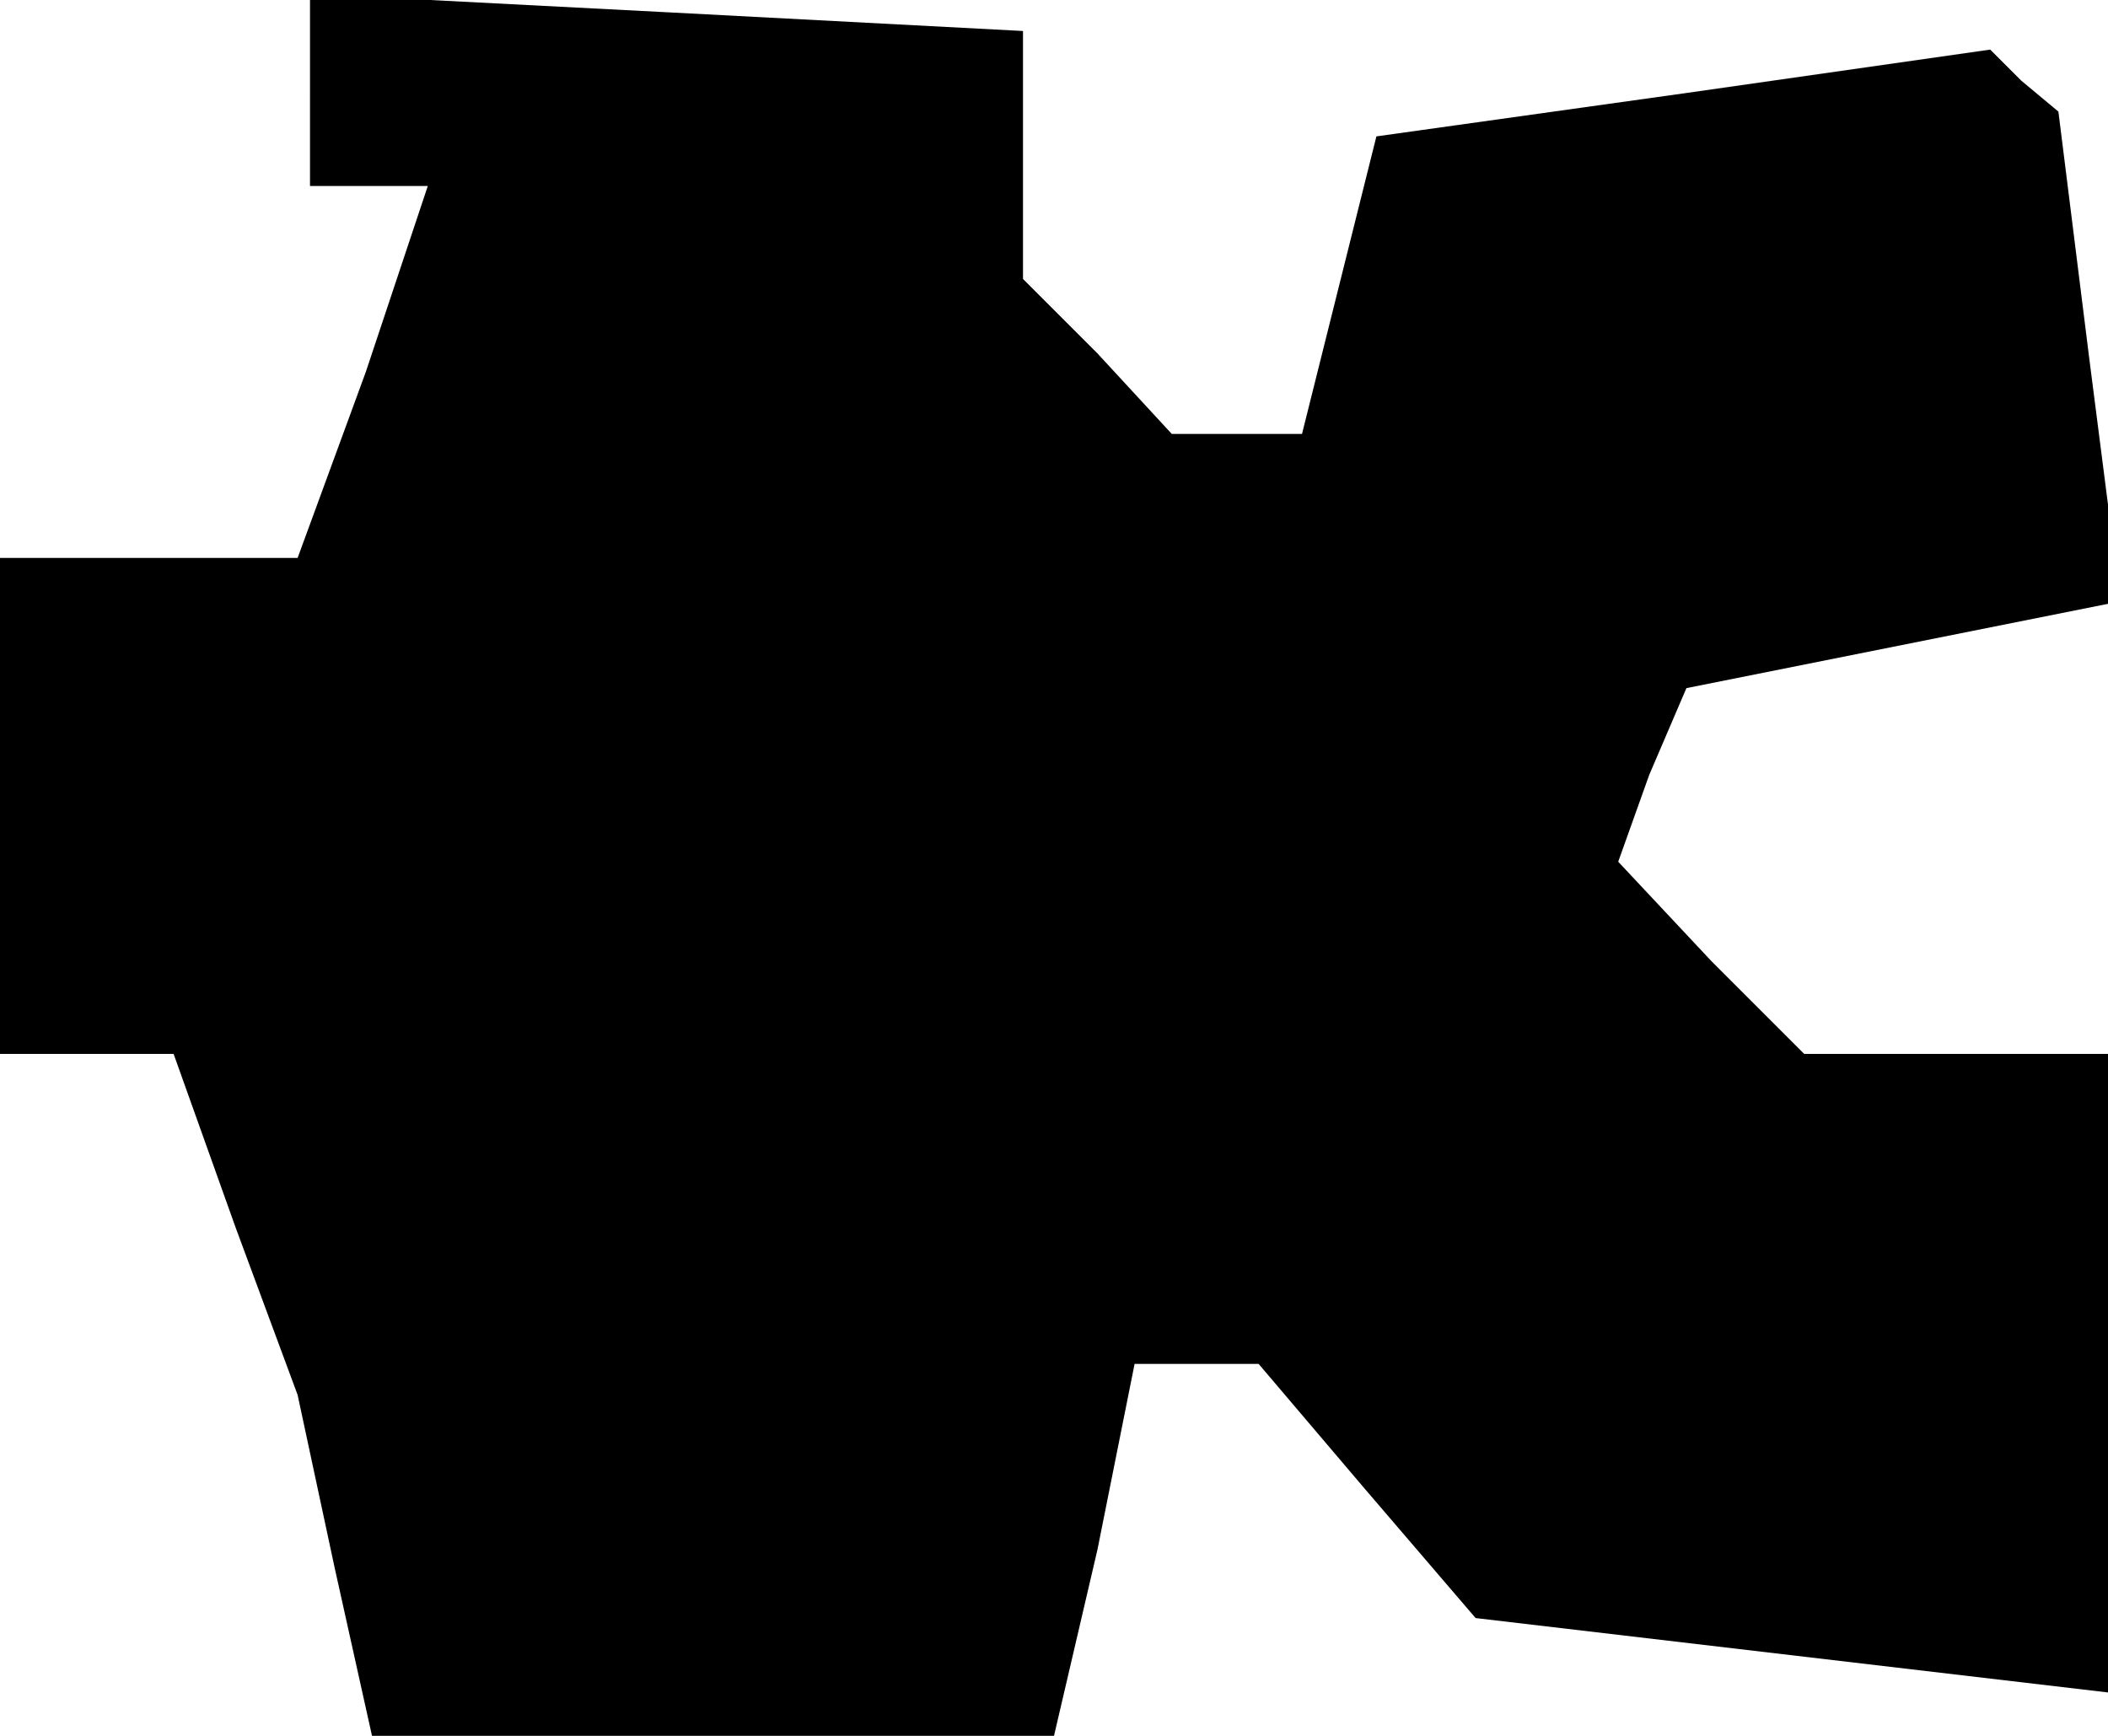 <?xml version="1.0" standalone="no"?>
<!DOCTYPE svg PUBLIC "-//W3C//DTD SVG 20010904//EN"
 "http://www.w3.org/TR/2001/REC-SVG-20010904/DTD/svg10.dtd">
<svg version="1.0" xmlns="http://www.w3.org/2000/svg"
 width="34pt" height="28pt" viewBox="0 0 34 28"
 preserveAspectRatio="xMidYMid meet">
<g transform="translate(0,28) scale(0.1,-0.1)"
fill="#000000" stroke="none">
<path d="M50 265 l0 -15 9 0 10 0 -10 -30 -11 -30 -24 0 -24 0 0 -40 0 -40 14
0 14 0 10 -28 10 -27 6 -28 6 -27 55 0 55 0 7 30 6 30 10 0 10 0 17 -20 18
-21 51 -6 51 -6 0 52 0 51 -24 0 -25 0 -15 15 -15 16 5 14 6 14 35 7 35 7 -5
39 -5 40 -6 5 -5 5 -49 -7 -50 -7 -6 -24 -6 -24 -11 0 -10 0 -12 13 -12 12 0
20 0 20 -57 3 -58 3 0 -16z"/>
</g>
</svg>
